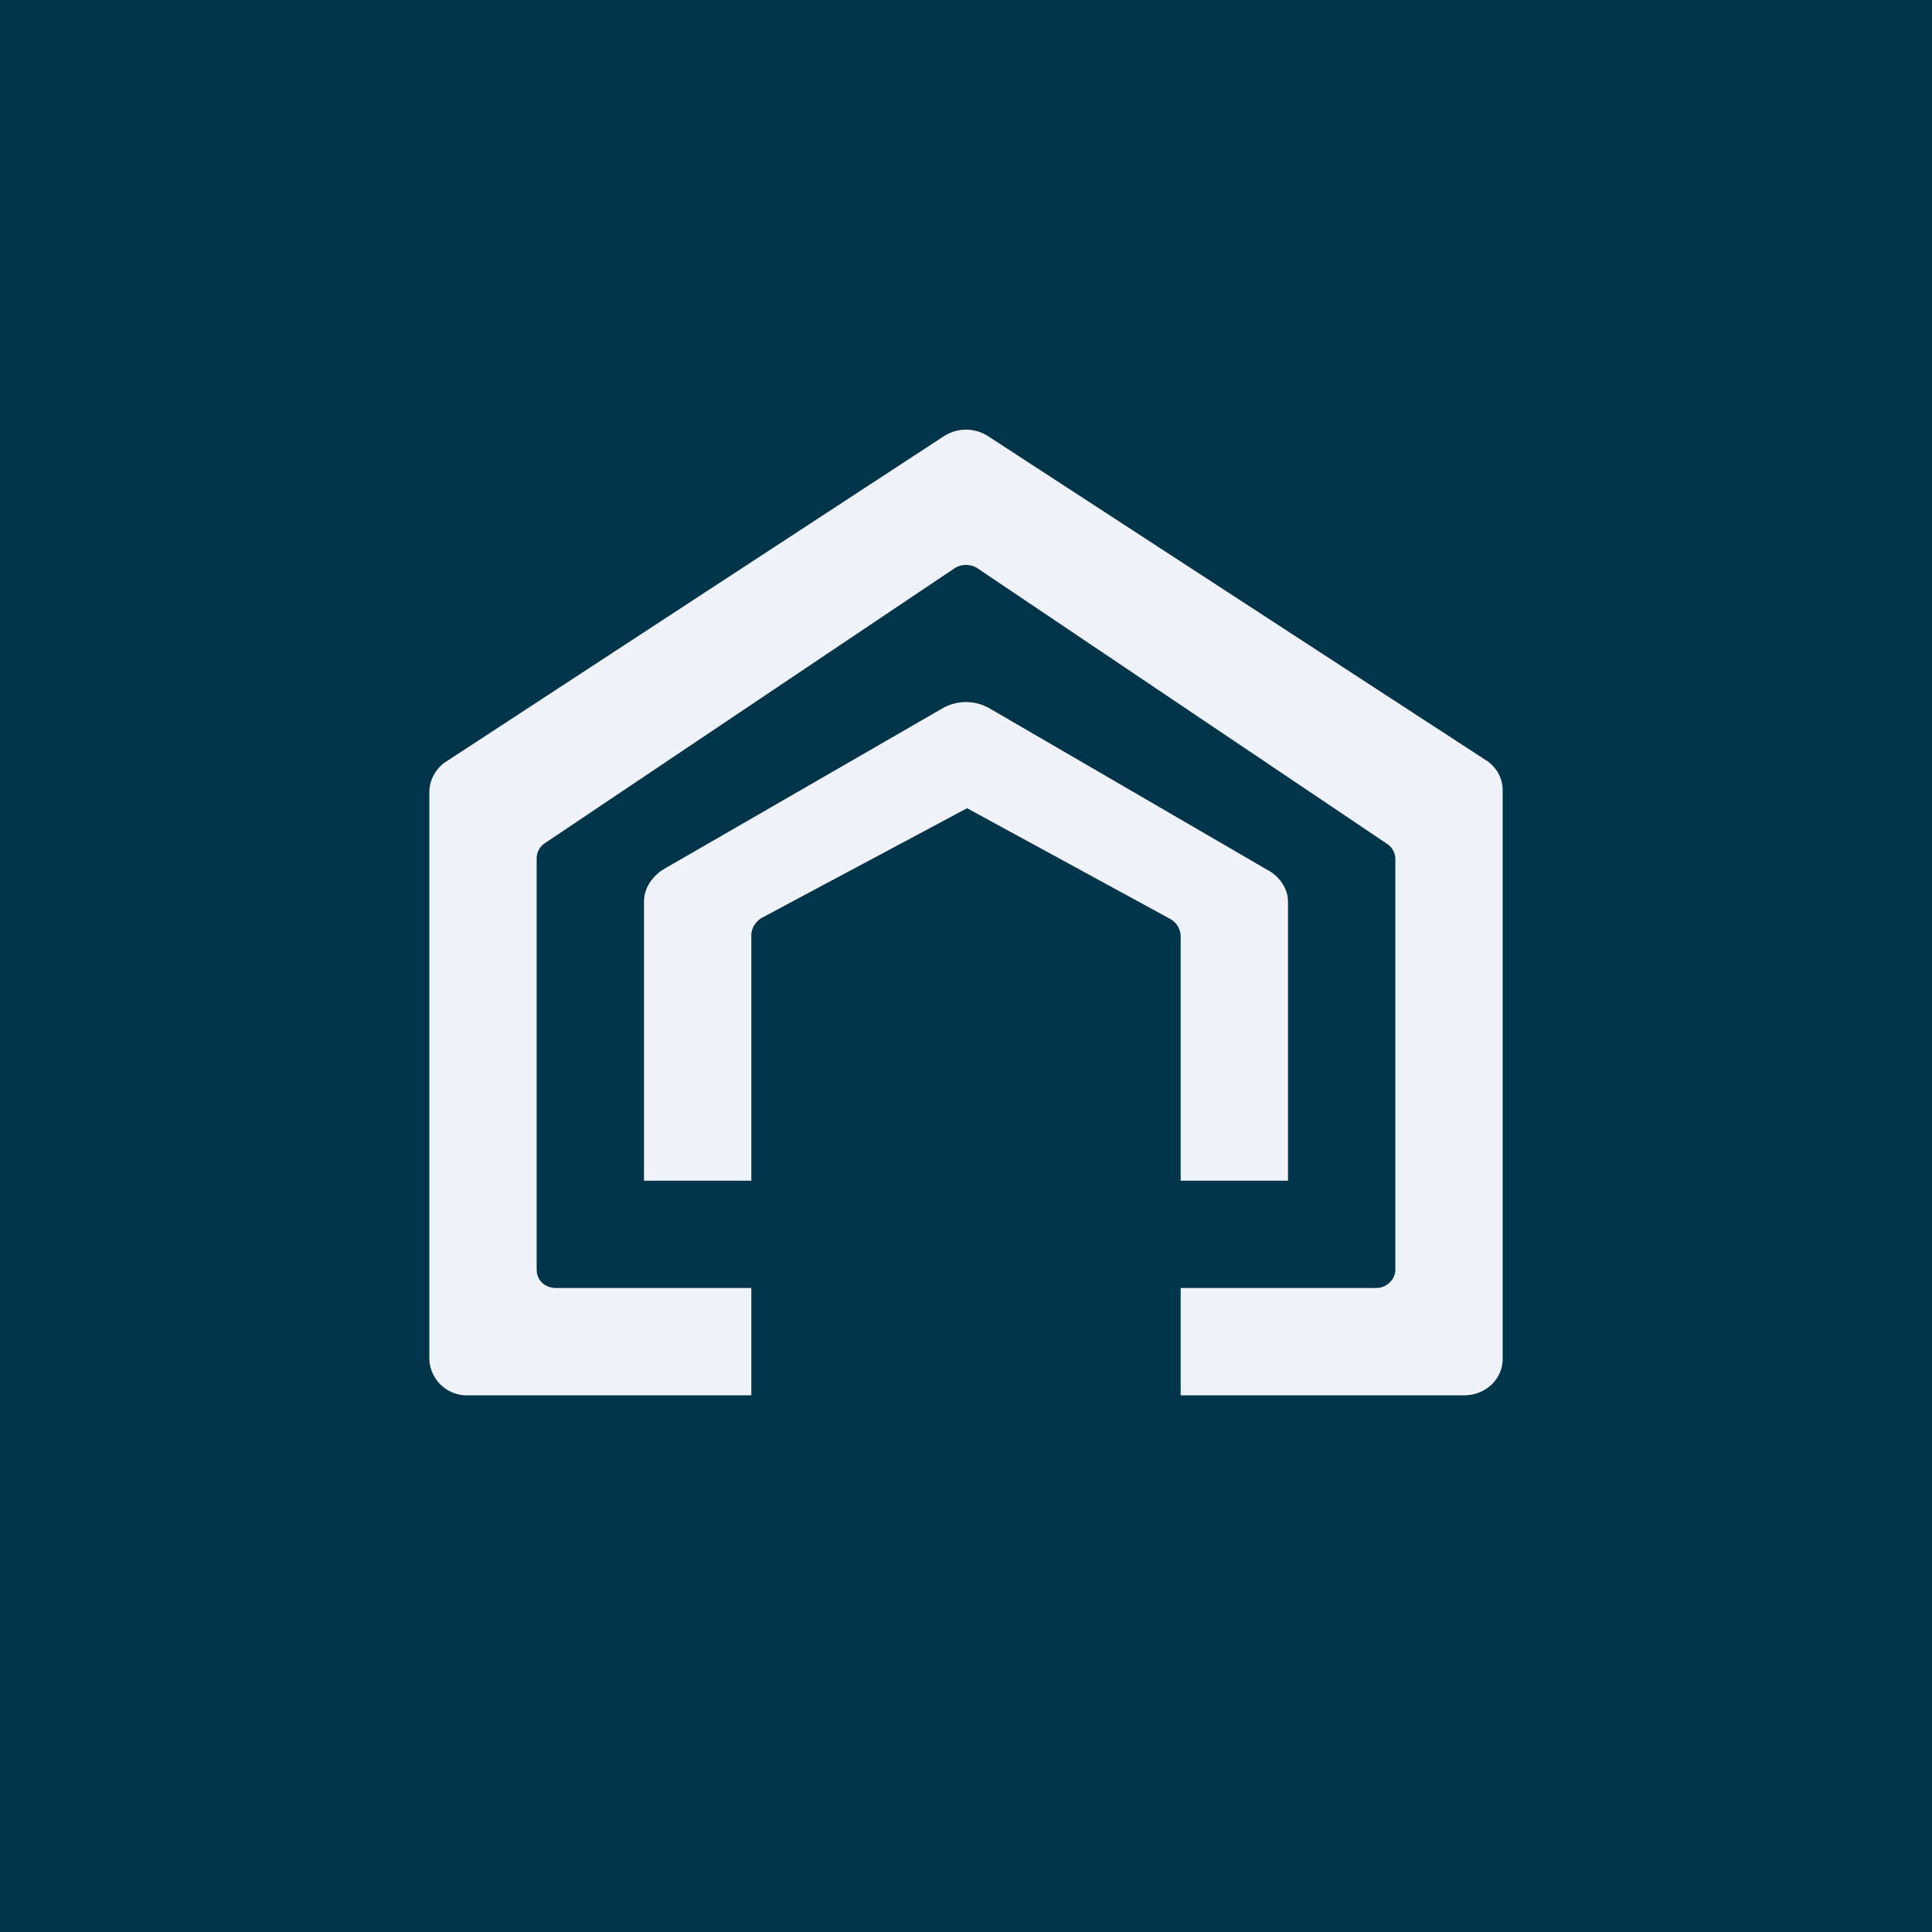 <!-- by TradingView --><svg width="18" height="18" viewBox="0 0 18 18" xmlns="http://www.w3.org/2000/svg"><path fill="#003449" d="M0 0h18v18H0z"/><path d="M7 13H4.36a.35.35 0 0 1-.36-.34V7.38c0-.11.06-.22.15-.28L8.8 4.06a.38.38 0 0 1 .4 0l4.64 3.02c.1.06.16.17.16.28v5.3c0 .19-.16.34-.36.34H11v-1h1.82c.1 0 .18-.08.18-.17V8a.17.17 0 0 0-.08-.14L9.1 5.29a.2.2 0 0 0-.2 0L5.07 7.86A.17.17 0 0 0 5 8v3.83c0 .1.08.17.18.17H7v1Z" fill="#F0F3FA"/><path d="M7 11H6V8.4c0-.12.07-.23.18-.3l2.6-1.5a.44.44 0 0 1 .44 0l2.58 1.5c.12.06.2.18.2.3V11h-1V8.72a.19.19 0 0 0-.1-.16L9.01 7.53 7.1 8.55A.2.2 0 0 0 7 8.7V11Z" fill="#F0F3FA"/></svg>